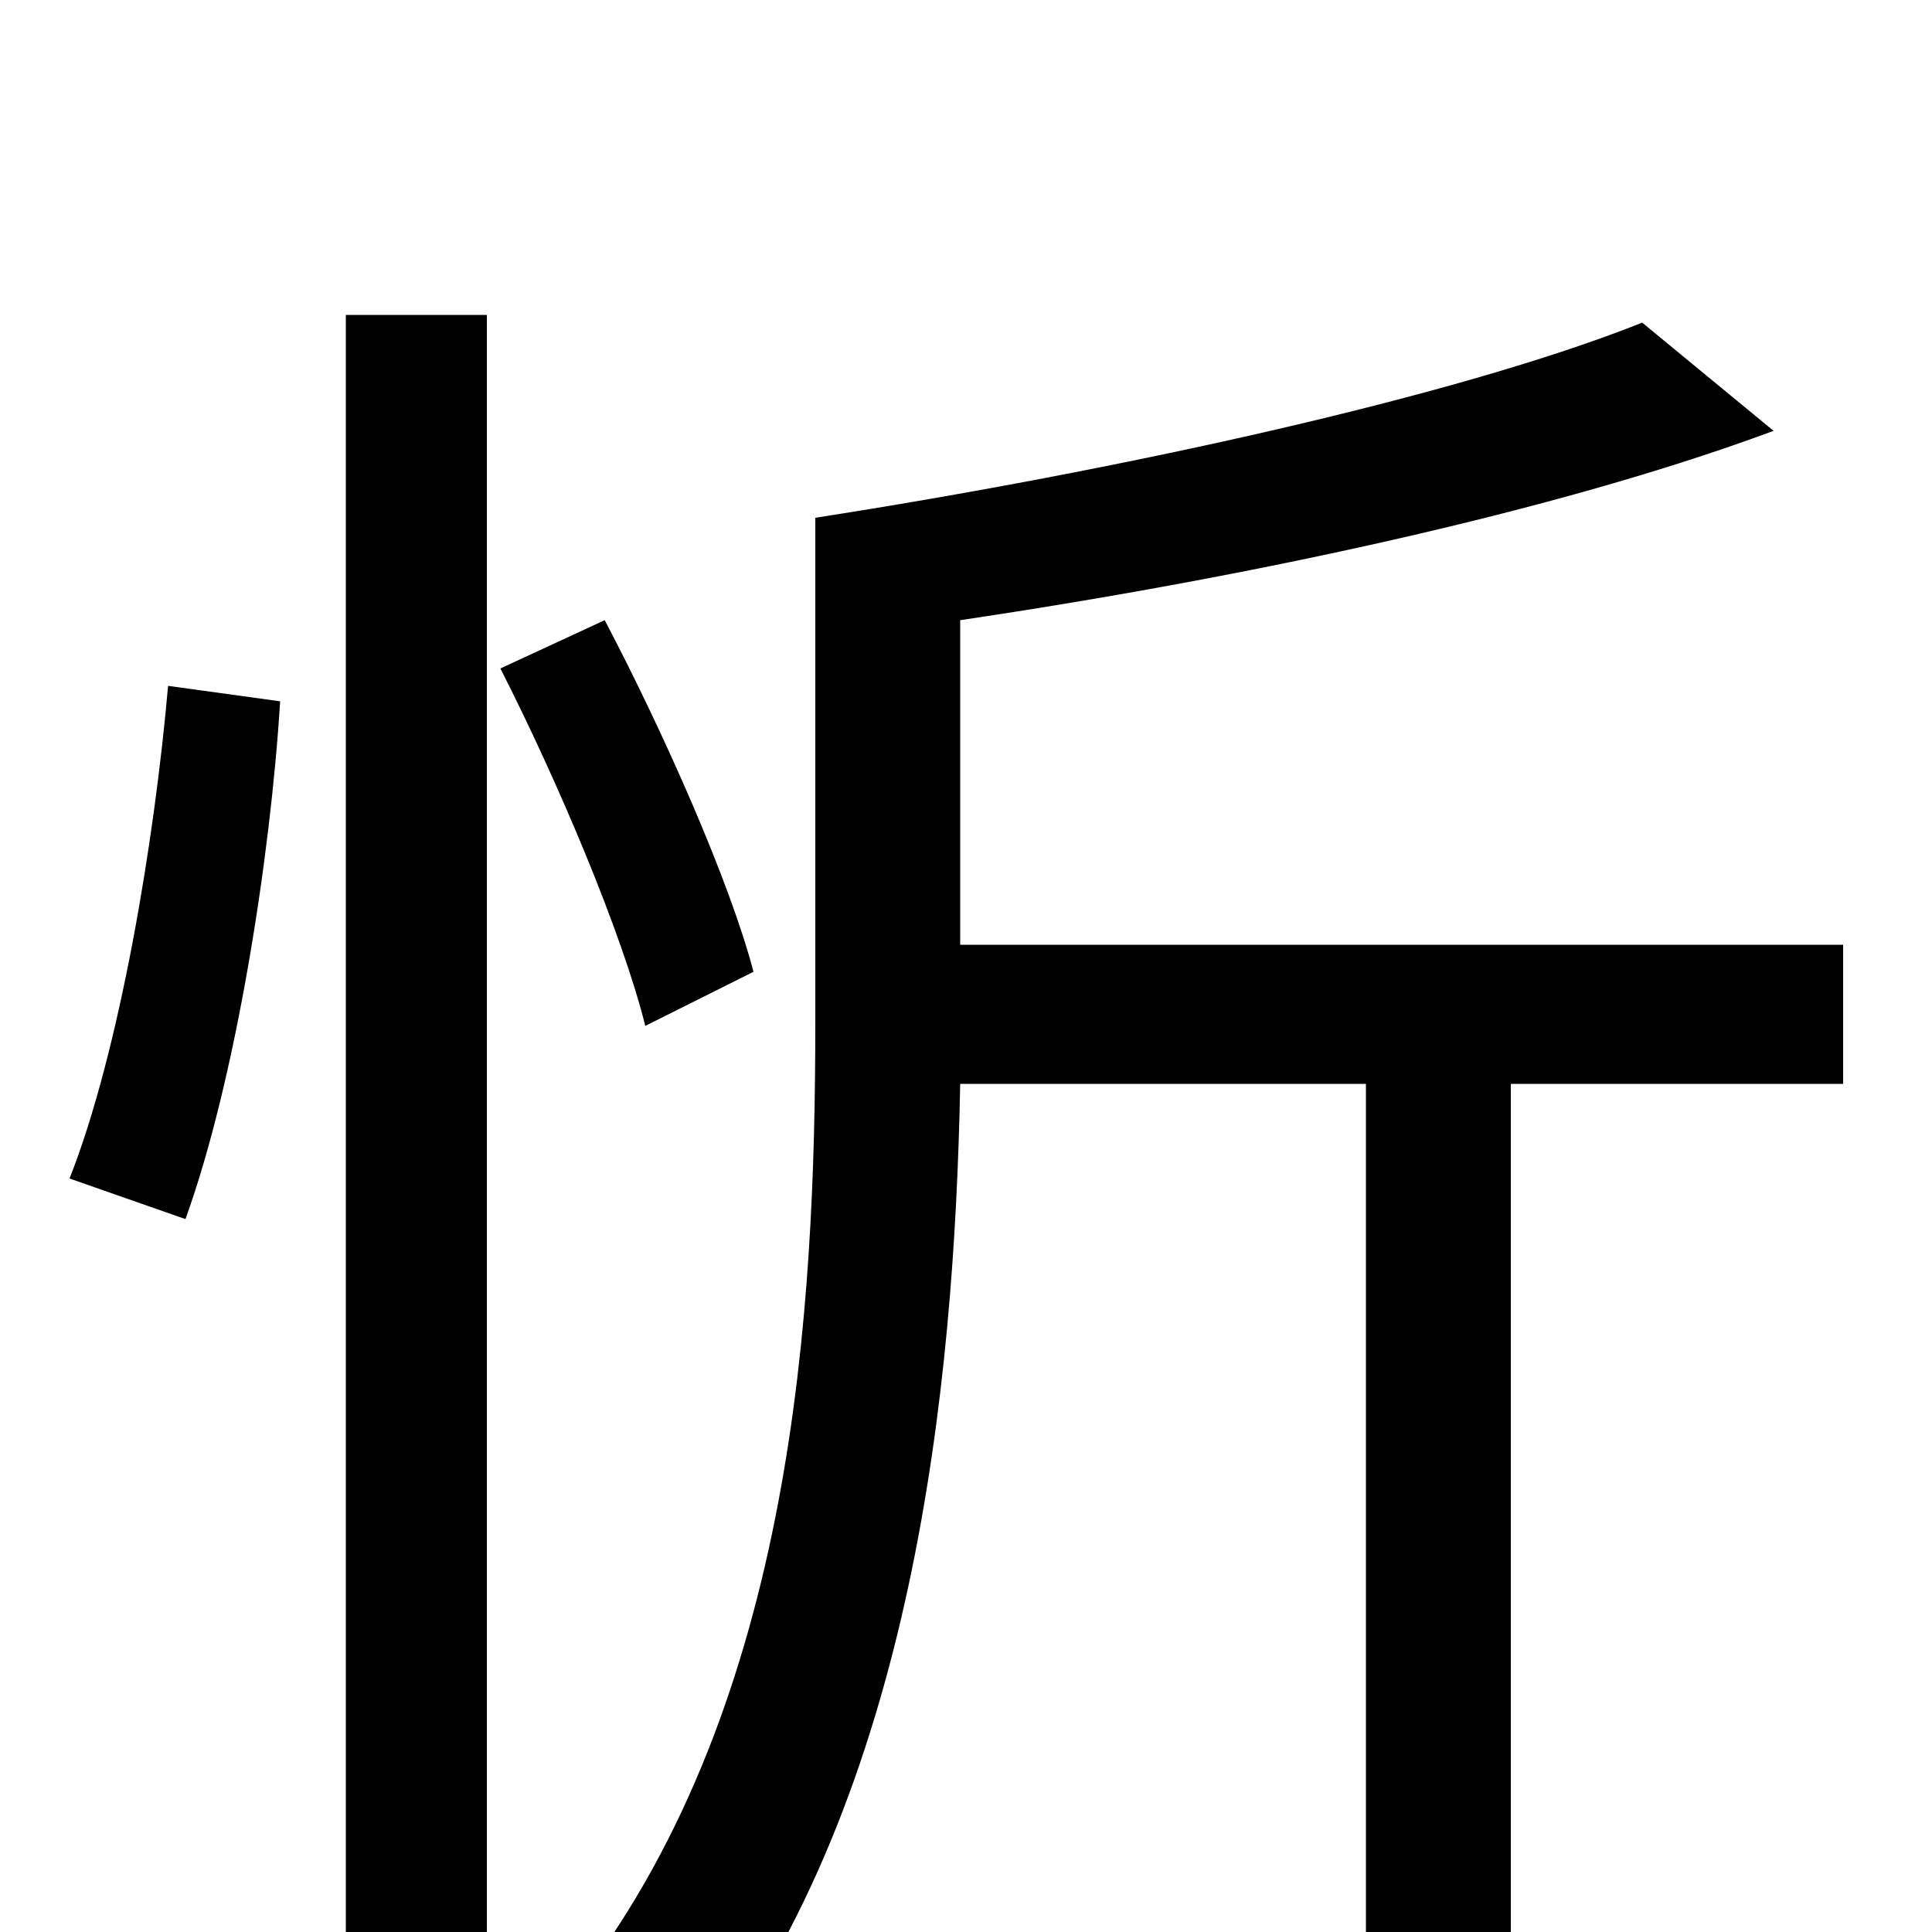 <svg xmlns="http://www.w3.org/2000/svg" viewBox="0 -1000 1000 1000">
	<path fill="#000000" d="M96 -369C122 -441 140 -556 145 -637L87 -645C80 -565 62 -456 36 -390ZM179 75H252V-837H179ZM390 -497C378 -543 344 -620 313 -679L259 -654C289 -595 322 -517 334 -469ZM954 -511H497V-679C645 -701 805 -735 918 -777L850 -833C752 -794 576 -756 422 -732V-471C422 -322 411 -121 301 24C319 31 350 57 363 71C473 -72 494 -282 497 -439H707V73H782V-439H954Z"/>
</svg>